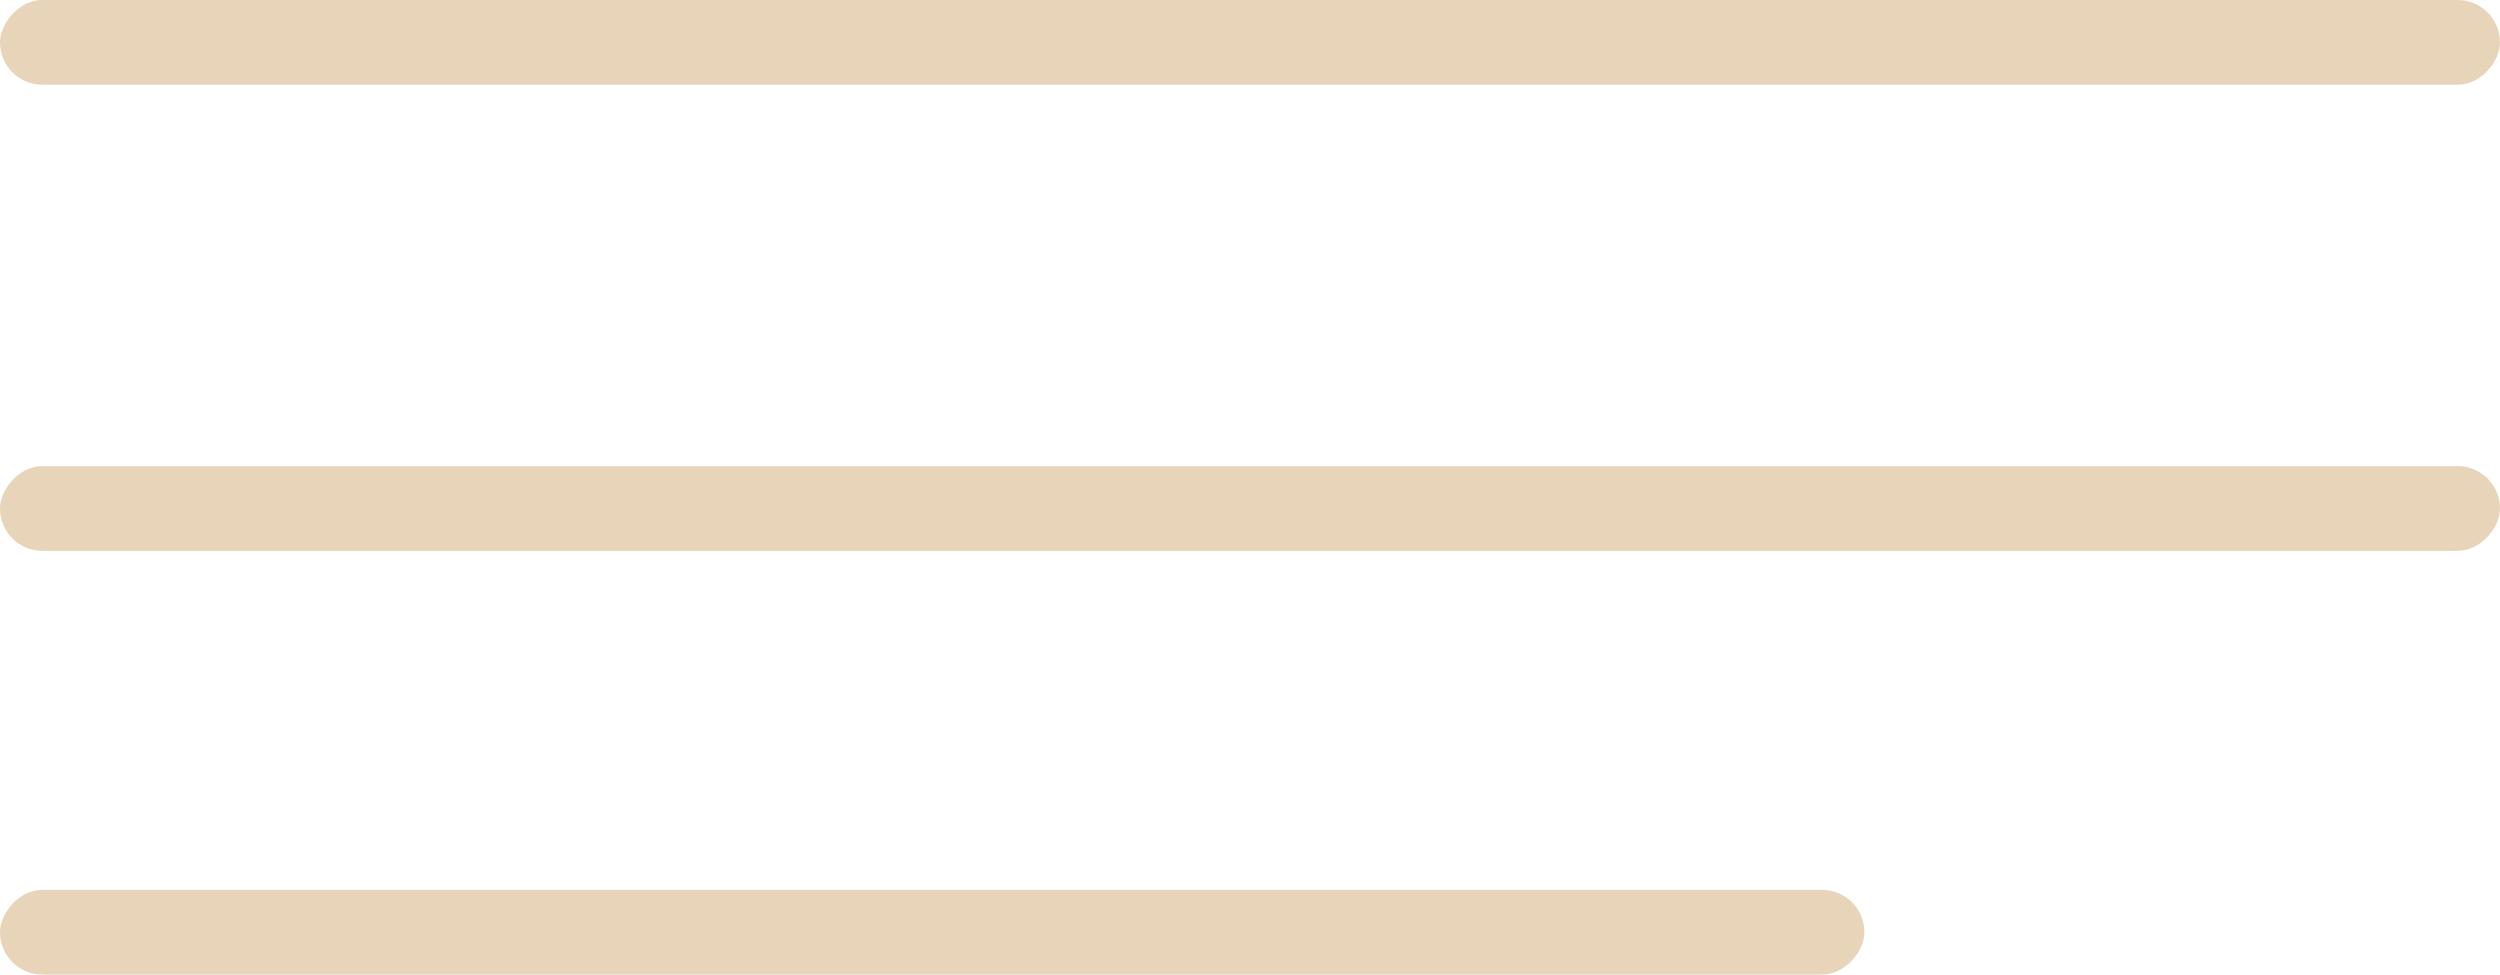 <svg width="59" height="23" viewBox="0 0 59 23" fill="none" xmlns="http://www.w3.org/2000/svg">
<rect width="59" height="2" rx="1" transform="matrix(-1 0 0 1 59 0)" fill="#E8D4B9"/>
<rect width="59" height="2" rx="1" transform="matrix(-1 0 0 1 59 11)" fill="#E8D4B9"/>
<rect width="44" height="2" rx="1" transform="matrix(-1 0 0 1 44 21)" fill="#E8D4B9"/>
</svg>
